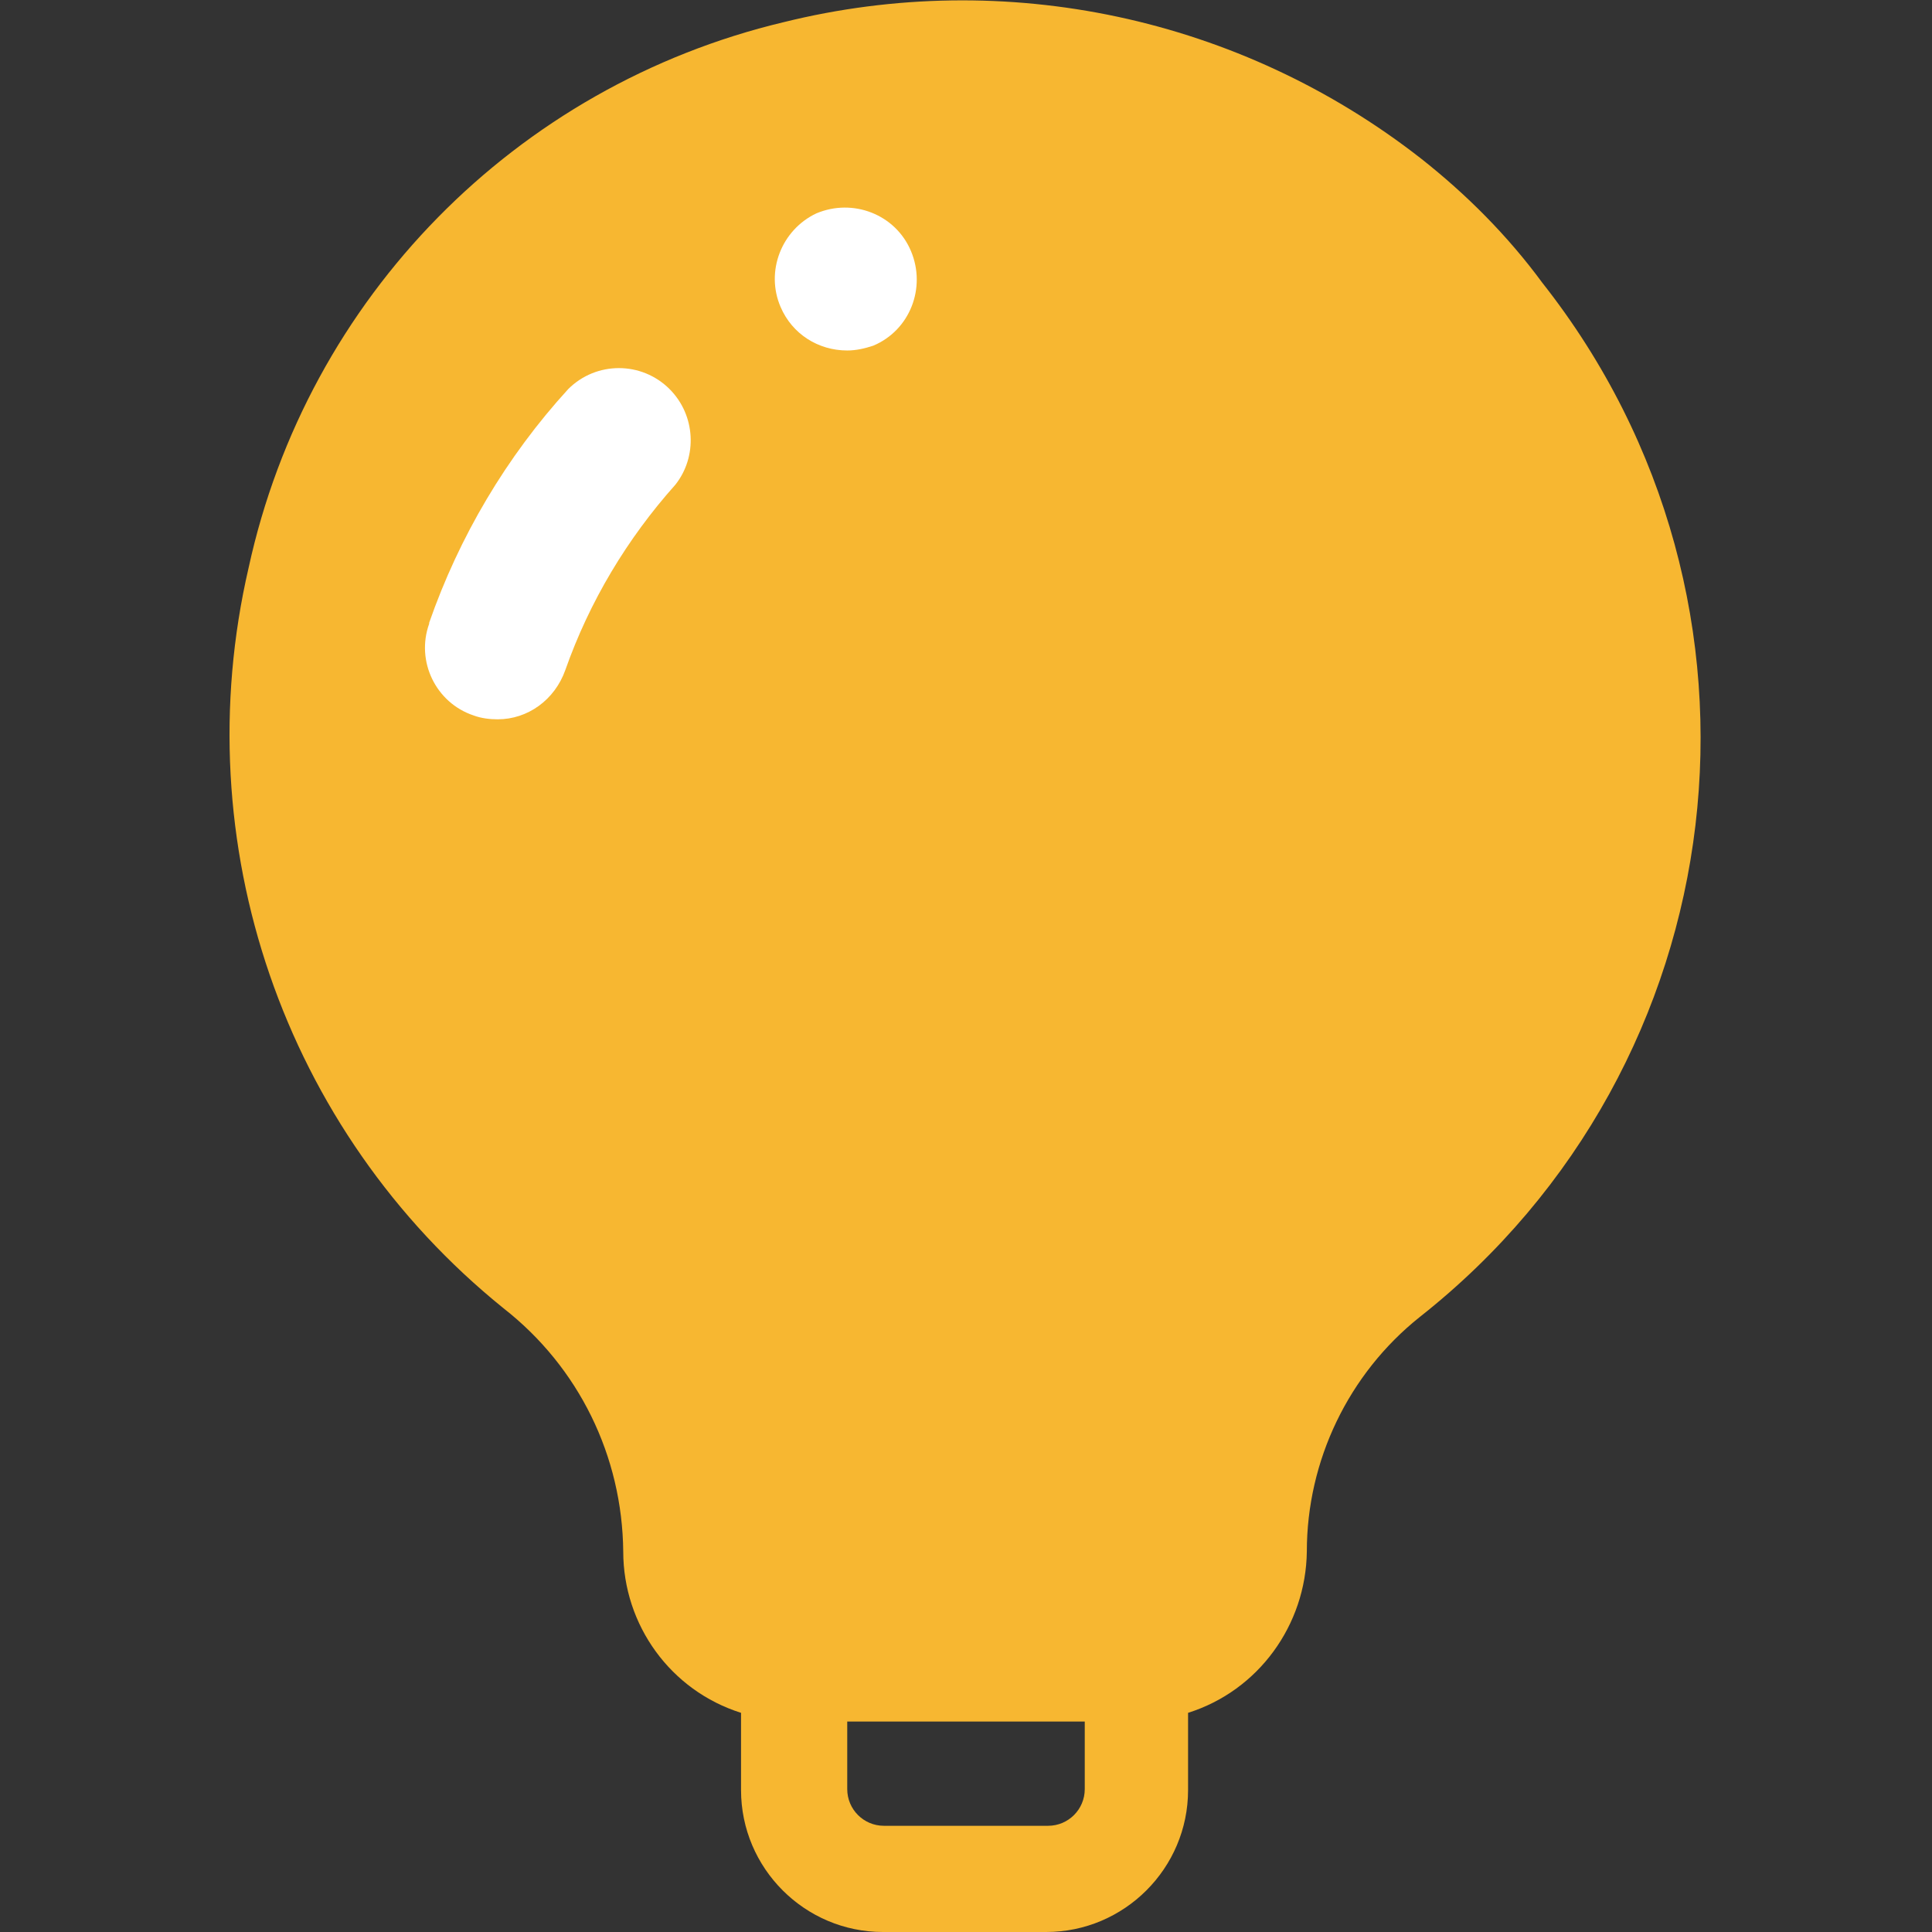 <?xml version="1.0" standalone="no"?><!DOCTYPE svg PUBLIC "-//W3C//DTD SVG 1.1//EN" "http://www.w3.org/Graphics/SVG/1.1/DTD/svg11.dtd"><svg t="1592382891261" class="icon" viewBox="0 0 1024 1024" version="1.1" xmlns="http://www.w3.org/2000/svg" p-id="43452" id="mx_n_1592382891262" data-spm-anchor-id="a313x.7781069.0.i95" xmlns:xlink="http://www.w3.org/1999/xlink" width="200" height="200"><rect x="0" y="0" width="1024" height="1024" fill="#333333" stroke="none"/><defs><style type="text/css"></style></defs><path d="M753.031 83.926c-95.696-74.715-220.05-101.325-337.751-72.156-141.753 33.775-252.29 145.847-283.506 289.135-33.775 145.847 18.423 298.347 135.1 392.508 39.916 31.216 62.945 78.297 63.456 128.96 0 38.893 25.075 73.691 62.433 85.461v40.94c0 41.451 33.775 75.226 75.226 75.226h86.485c41.451 0 75.226-33.775 75.226-75.226v-40.94c37.357-11.77 62.433-46.569 62.945-85.461 0-48.104 22.005-94.161 59.874-124.354 169.387-133.565 198.557-378.691 64.992-548.078-18.423-25.075-40.428-47.08-64.48-66.015z m-178.087 864.336c0 10.747-8.7 19.446-19.446 19.446h-86.997c-10.747 0-19.446-8.7-19.446-19.446v-35.822h125.889v35.822z m143.288-295.788c-51.686 40.94-81.367 103.884-80.856 169.899 0 18.935-15.864 34.799-34.799 34.799H420.91c-18.935 0-34.287-15.352-34.799-34.799-0.512-67.038-31.216-130.495-83.414-172.458-100.302-80.344-145.847-211.862-116.678-337.239C213.141 190.369 307.302 94.673 429.097 66.015c27.634-6.653 55.268-10.235 83.414-10.235 184.74 1.023 334.169 151.476 333.145 336.216-0.512 101.325-46.569 197.021-125.889 259.966l-1.535 0.512z" fill="#f7b731" p-id="43453" data-spm-anchor-id="a313x.7781069.0.i94" class=""></path><path d="M400.952 44.522s-334.169 146.871-240.52 404.278c0 0 15.864 165.293 112.072 213.397 0 0 107.978 168.876 111.56 189.345s211.35 40.94 211.35 40.94l76.762-57.827 37.357-134.077 107.466-133.565s213.397-327.516-180.646-521.979l-194.463-22.005-40.94 21.493z" fill="#f7b731" p-id="43454" data-spm-anchor-id="a313x.7781069.0.i93" class=""></path><path d="M449.055 185.763c-15.352 0-29.169-8.7-35.31-23.028-8.188-18.935 0.512-40.94 18.935-49.639 19.446-8.188 41.963 0.512 50.151 19.958 8.188 19.446-0.512 41.963-19.958 50.151-4.606 1.535-9.211 2.559-13.817 2.559zM263.804 381.249c-4.094 0-8.7-0.512-12.794-2.047-19.958-6.653-30.705-28.658-23.54-48.616v-0.512c15.864-45.545 40.94-88.02 73.691-123.842 14.841-14.841 38.893-14.841 53.733 0 13.817 13.817 14.841 35.822 3.07 50.663-25.587 28.658-45.545 61.921-58.339 98.255-5.629 15.864-19.958 26.099-35.822 26.099z" fill="#FFFFFF" p-id="43455"></path></svg>